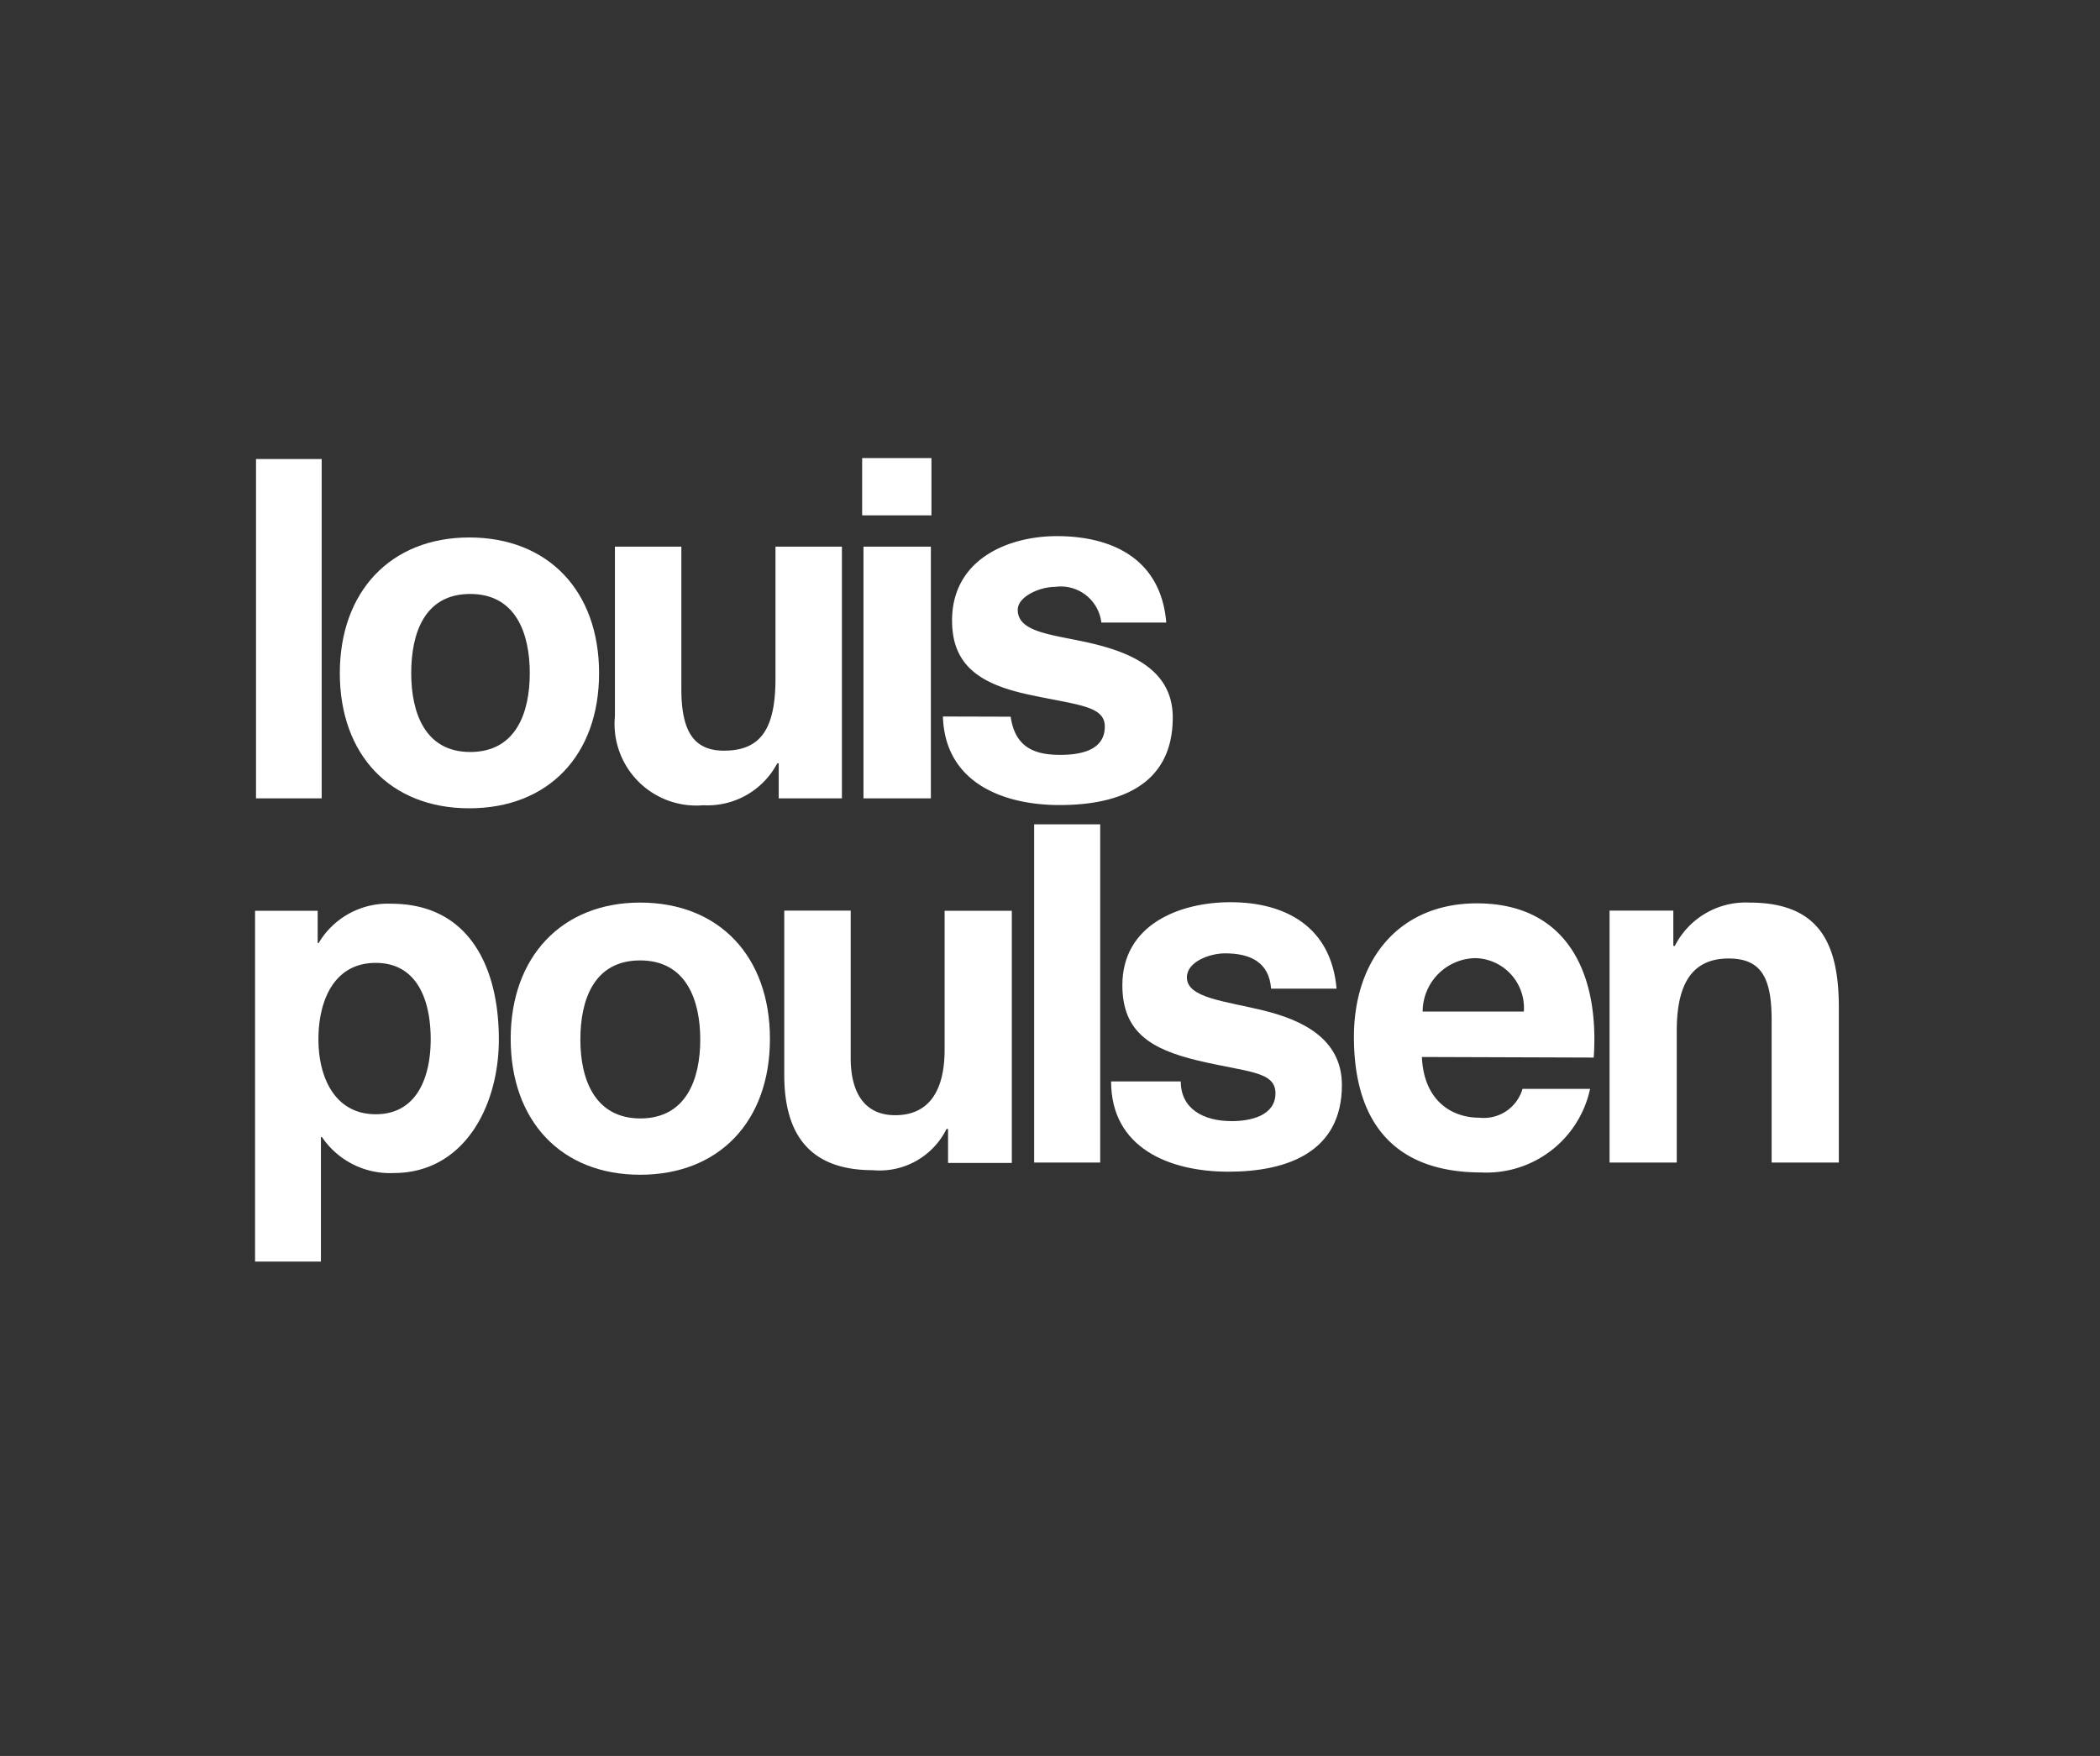 <svg id="louis_poulsen" data-name="louis poulsen" xmlns="http://www.w3.org/2000/svg" width="110" height="92" viewBox="0 0 110 92">
  <rect x="0" y="0" width="110" height="92" fill="#333333" stroke="none"/>
  <defs>
    <style>
      .cls-1 {
        fill: #fff;
      }
    </style>
  </defs>
  <title>louis_poulsen</title>
  <g>
    <path class="cls-1" d="M13.41,24.05h3.44V41.83H13.41Z"/>
    <path class="cls-1" d="M24.58,28.16c4.14,0,6.8,2.81,6.8,7.11s-2.66,7.08-6.8,7.08-6.78-2.81-6.78-7.08S20.46,28.16,24.58,28.16Zm.05,11.24c2.41,0,3.12-2.08,3.12-4.13s-.71-4.15-3.12-4.15-3.09,2.08-3.09,4.15S22.26,39.4,24.63,39.4Z"/>
    <path class="cls-1" d="M44.1,41.83H40.79V40h-.08a4.13,4.13,0,0,1-3.87,2.19,4.28,4.28,0,0,1-4.63-4.67V28.64h3.48v7.45c0,2.17.61,3.24,2.23,3.24,1.89,0,2.7-1.09,2.7-3.77V28.64H44.1Z"/>
    <path class="cls-1" d="M45.23,28.64h3.53V41.83H45.23ZM48.79,27H45.16V24h3.63Z"/>
    <path class="cls-1" d="M52.94,37.55c.23,1.61,1.25,2,2.59,2,1,0,2.34-.2,2.34-1.48,0-1.1-1.41-1.12-4-1.68s-4-1.56-4-3.88c0-3.21,2.94-4.42,5.49-4.42,2.84,0,5.45,1.15,5.73,4.53h-3.4a2.14,2.14,0,0,0-2.43-1.87c-.81,0-1.95.51-1.95,1.2,0,1.25,2,1.3,4,1.79s4.12,1.4,4.12,3.85c0,3.68-3,4.59-5.93,4.59s-6-1.15-6.11-4.64Z"/>
    <path class="cls-1" d="M13.36,47.72h3.28v1.69h.05a4.21,4.21,0,0,1,3.8-2.06c4.05,0,5.64,3.28,5.64,7.11,0,3.52-1.84,7-5.51,7a4.3,4.3,0,0,1-3.76-1.89h-.05v6.53H13.36Zm9.2,6.73c0-2-.68-4-2.88-4s-3,2-3,4,.86,3.93,3,3.93S22.56,56.47,22.56,54.45Z"/>
    <path class="cls-1" d="M33.53,47.29c4.14,0,6.8,2.82,6.8,7.14s-2.66,7.12-6.8,7.12-6.78-2.83-6.78-7.12S29.42,47.29,33.53,47.29Zm0,11.31c2.43,0,3.15-2.08,3.15-4.13s-.72-4.15-3.15-4.15-3.13,2.08-3.13,4.15S31.15,58.6,33.55,58.6Z"/>
    <path class="cls-1" d="M53,60.93H49.66V59.15h-.08a3.91,3.91,0,0,1-3.87,2.16c-3.66,0-4.63-2.32-4.63-5v-8.6h3.48v7.72c0,1.88.77,3,2.33,3s2.59-1,2.59-3.45V47.72H53Z"/>
    <path class="cls-1" d="M54.17,43.19h3.46V60.91H54.17Z"/>
    <path class="cls-1" d="M61.85,56.66c0,1.42,1.16,2.08,2.67,2.08,1,0,2.29-.29,2.29-1.46s-1.5-1.1-4.09-1.72c-2.44-.59-3.93-1.49-3.93-3.94,0-3.18,3-4.35,5.66-4.35,2.89,0,5.28,1.29,5.56,4.53H66.58c-.1-1.4-1.11-1.85-2.41-1.85-.81,0-2,.44-2,1.26,0,1.08,2,1.24,4,1.73s4.12,1.46,4.12,3.91c0,3.49-2.83,4.54-5.94,4.54s-6.15-1.25-6.15-4.73Z"/>
    <path class="cls-1" d="M74.48,55.38c.1,2.29,1.56,3.18,3,3.18a2.11,2.11,0,0,0,2.27-1.51h3.54a5.55,5.55,0,0,1-5.69,4.38c-4.72,0-6.68-2.8-6.68-7.1,0-4.09,2.4-7,6.44-7,4.67,0,6.43,3.6,6.12,8.08ZM79.82,53a2.61,2.61,0,0,0-2.53-2.8A2.81,2.81,0,0,0,74.52,53Z"/>
    <path class="cls-1" d="M84.31,47.71h3.34v1.85h.08a4.16,4.16,0,0,1,3.91-2.27c3.74,0,4.68,2.24,4.68,5.51v8.11H92.8V53.46c0-2.17-.5-3.24-2.25-3.24s-2.72,1.1-2.72,3.78v6.91H84.31Z"/>
  </g>
</svg>
